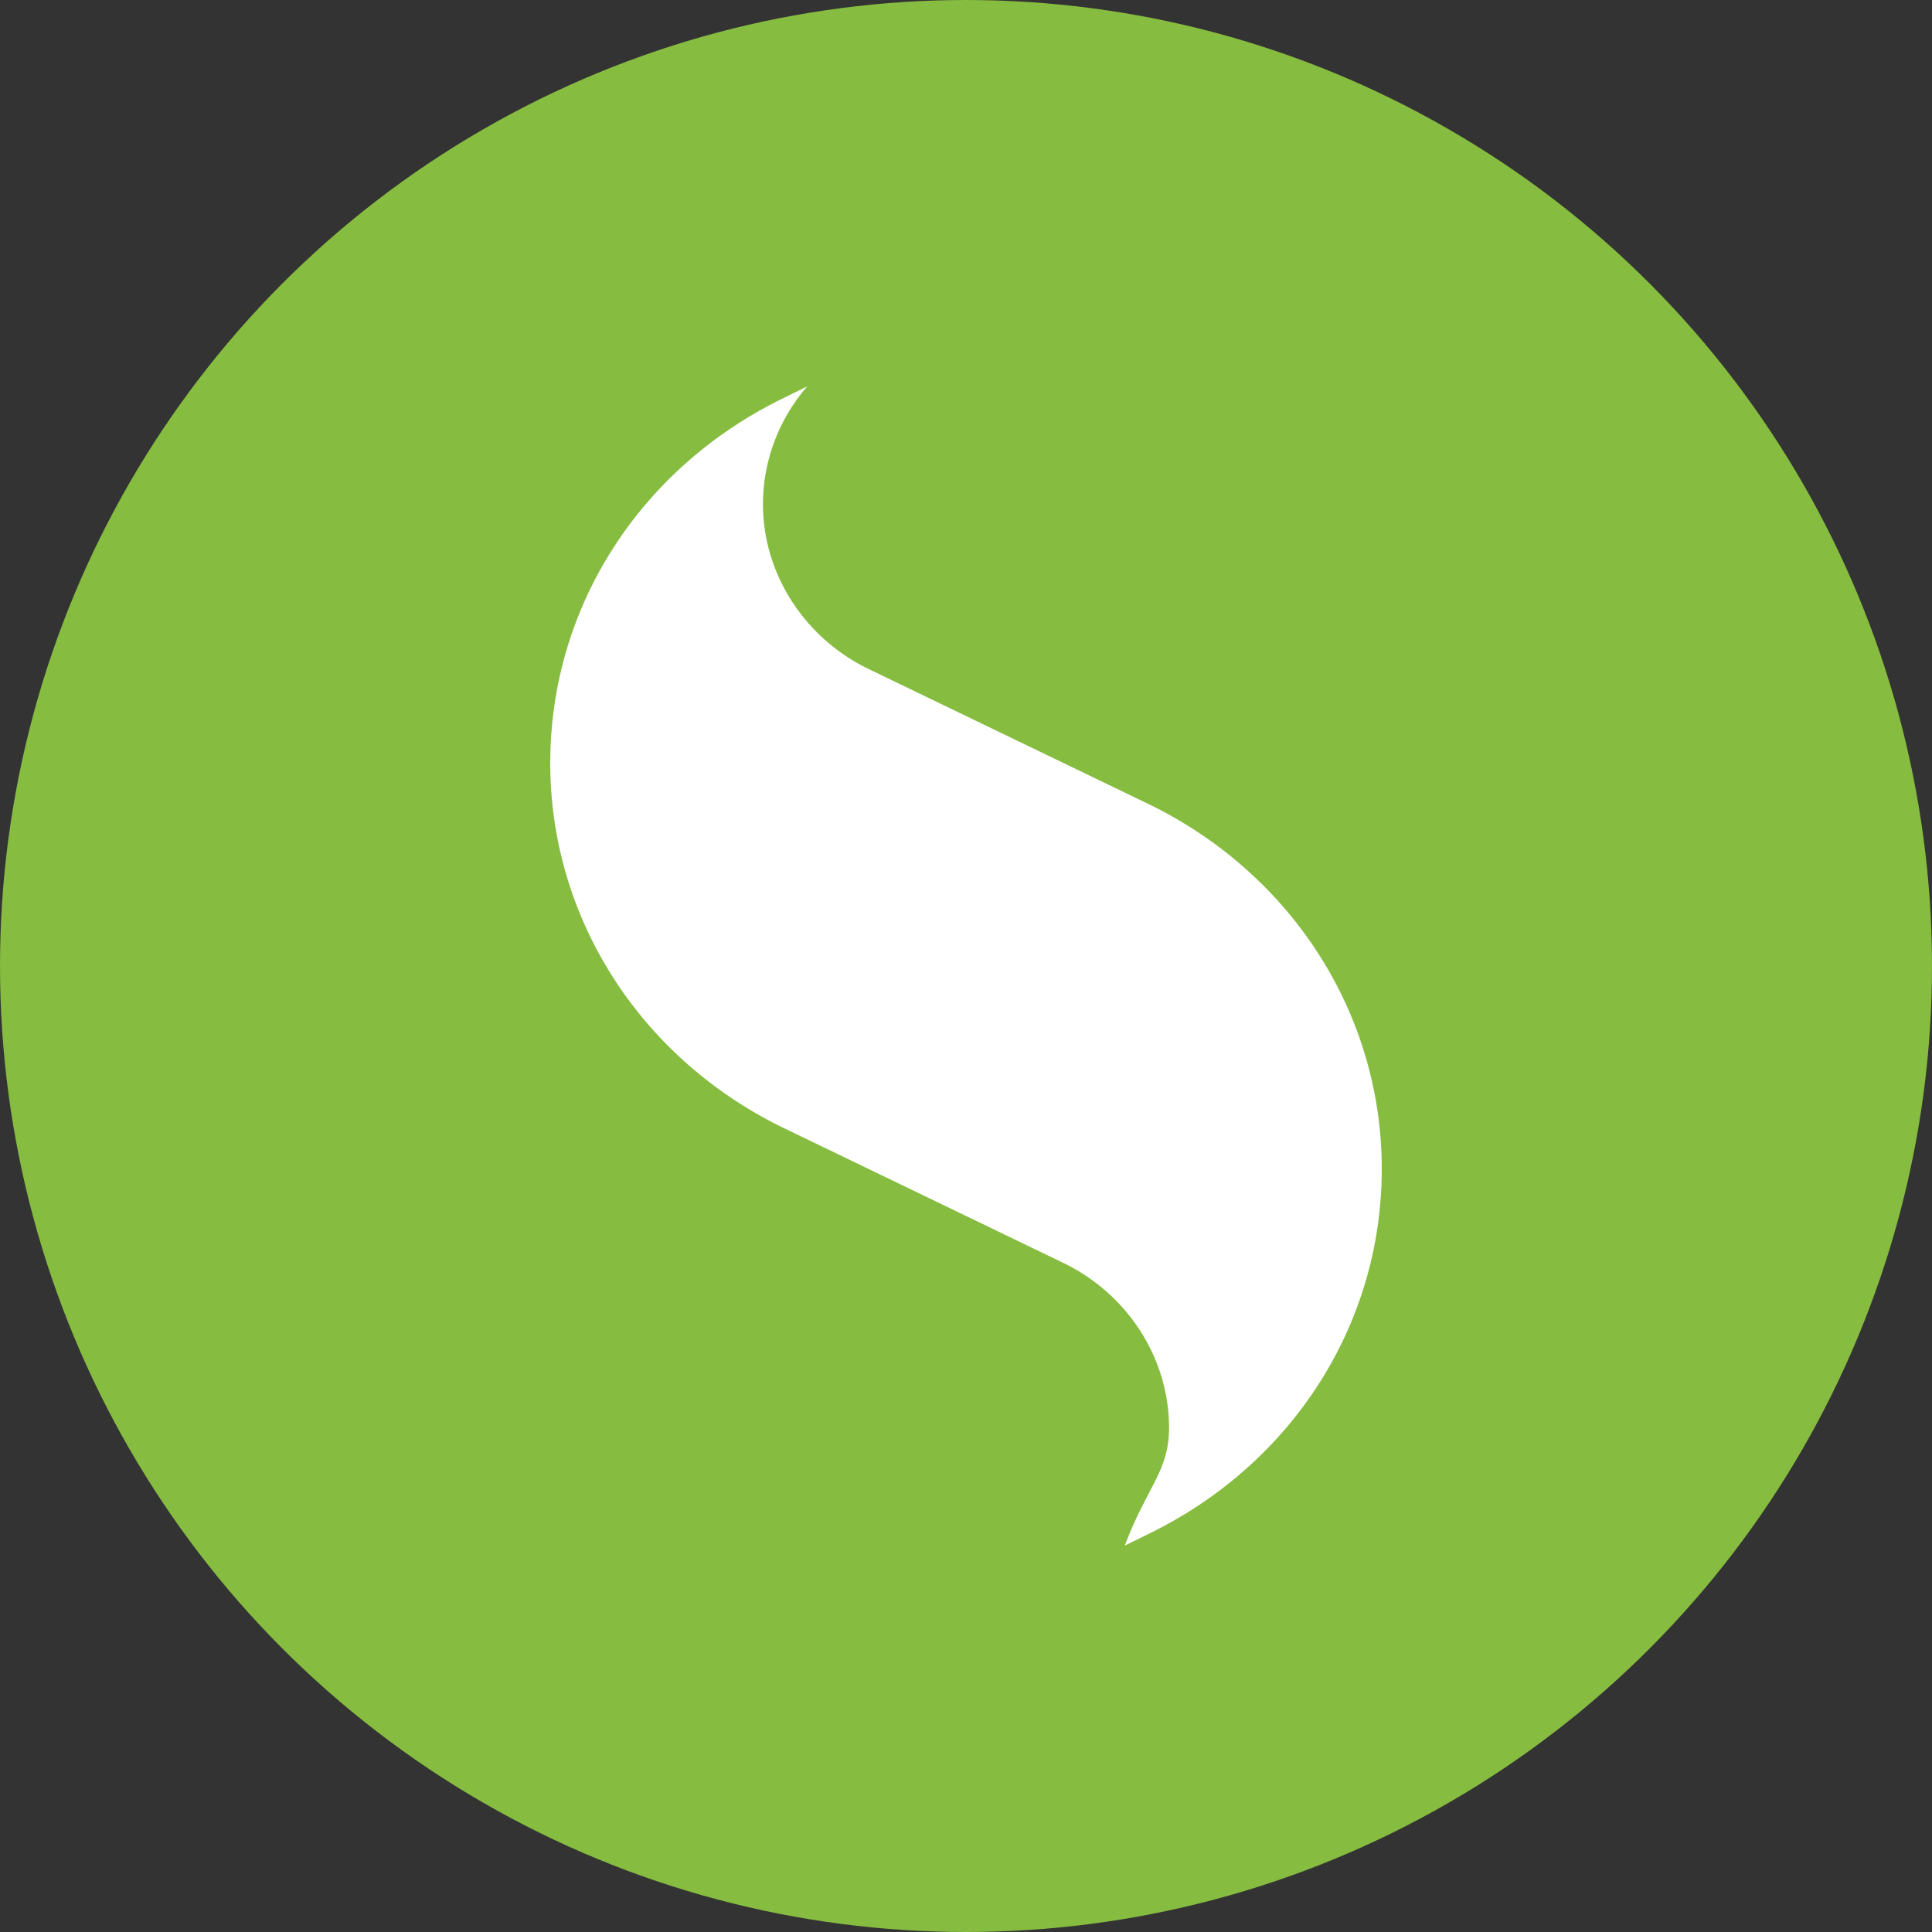 <?xml version="1.0" encoding="utf-8"?>
<svg role="img" viewBox="0 0 24 24" xmlns="http://www.w3.org/2000/svg">
	<rect x="0" y="0" width="24" height="24" fill="#333333" stroke="none"/>
	<title>Sencha</title>
	<circle cx="12" cy="12" r="12" fill="#86BC40"></circle>
	<path d="M15.287,24c0.458-1.221,0.917-1.532,0.917-2.442c0-1.452-0.878-2.8-2.237-3.434 l-5.831-2.813C5.211,13.85,3.392,10.97,3.392,7.797c0-3.23,1.867-6.133,4.871-7.576L8.712,0C8.129,0.674,7.796,1.532,7.796,2.44 c0,1.453,0.878,2.801,2.237,3.435l5.831,2.813c2.926,1.462,4.744,4.342,4.744,7.514c0,3.23-1.867,6.133-4.871,7.577L15.287,24" transform="translate(4.8, 4.8) scale(0.6)" fill="white"></path>
</svg>